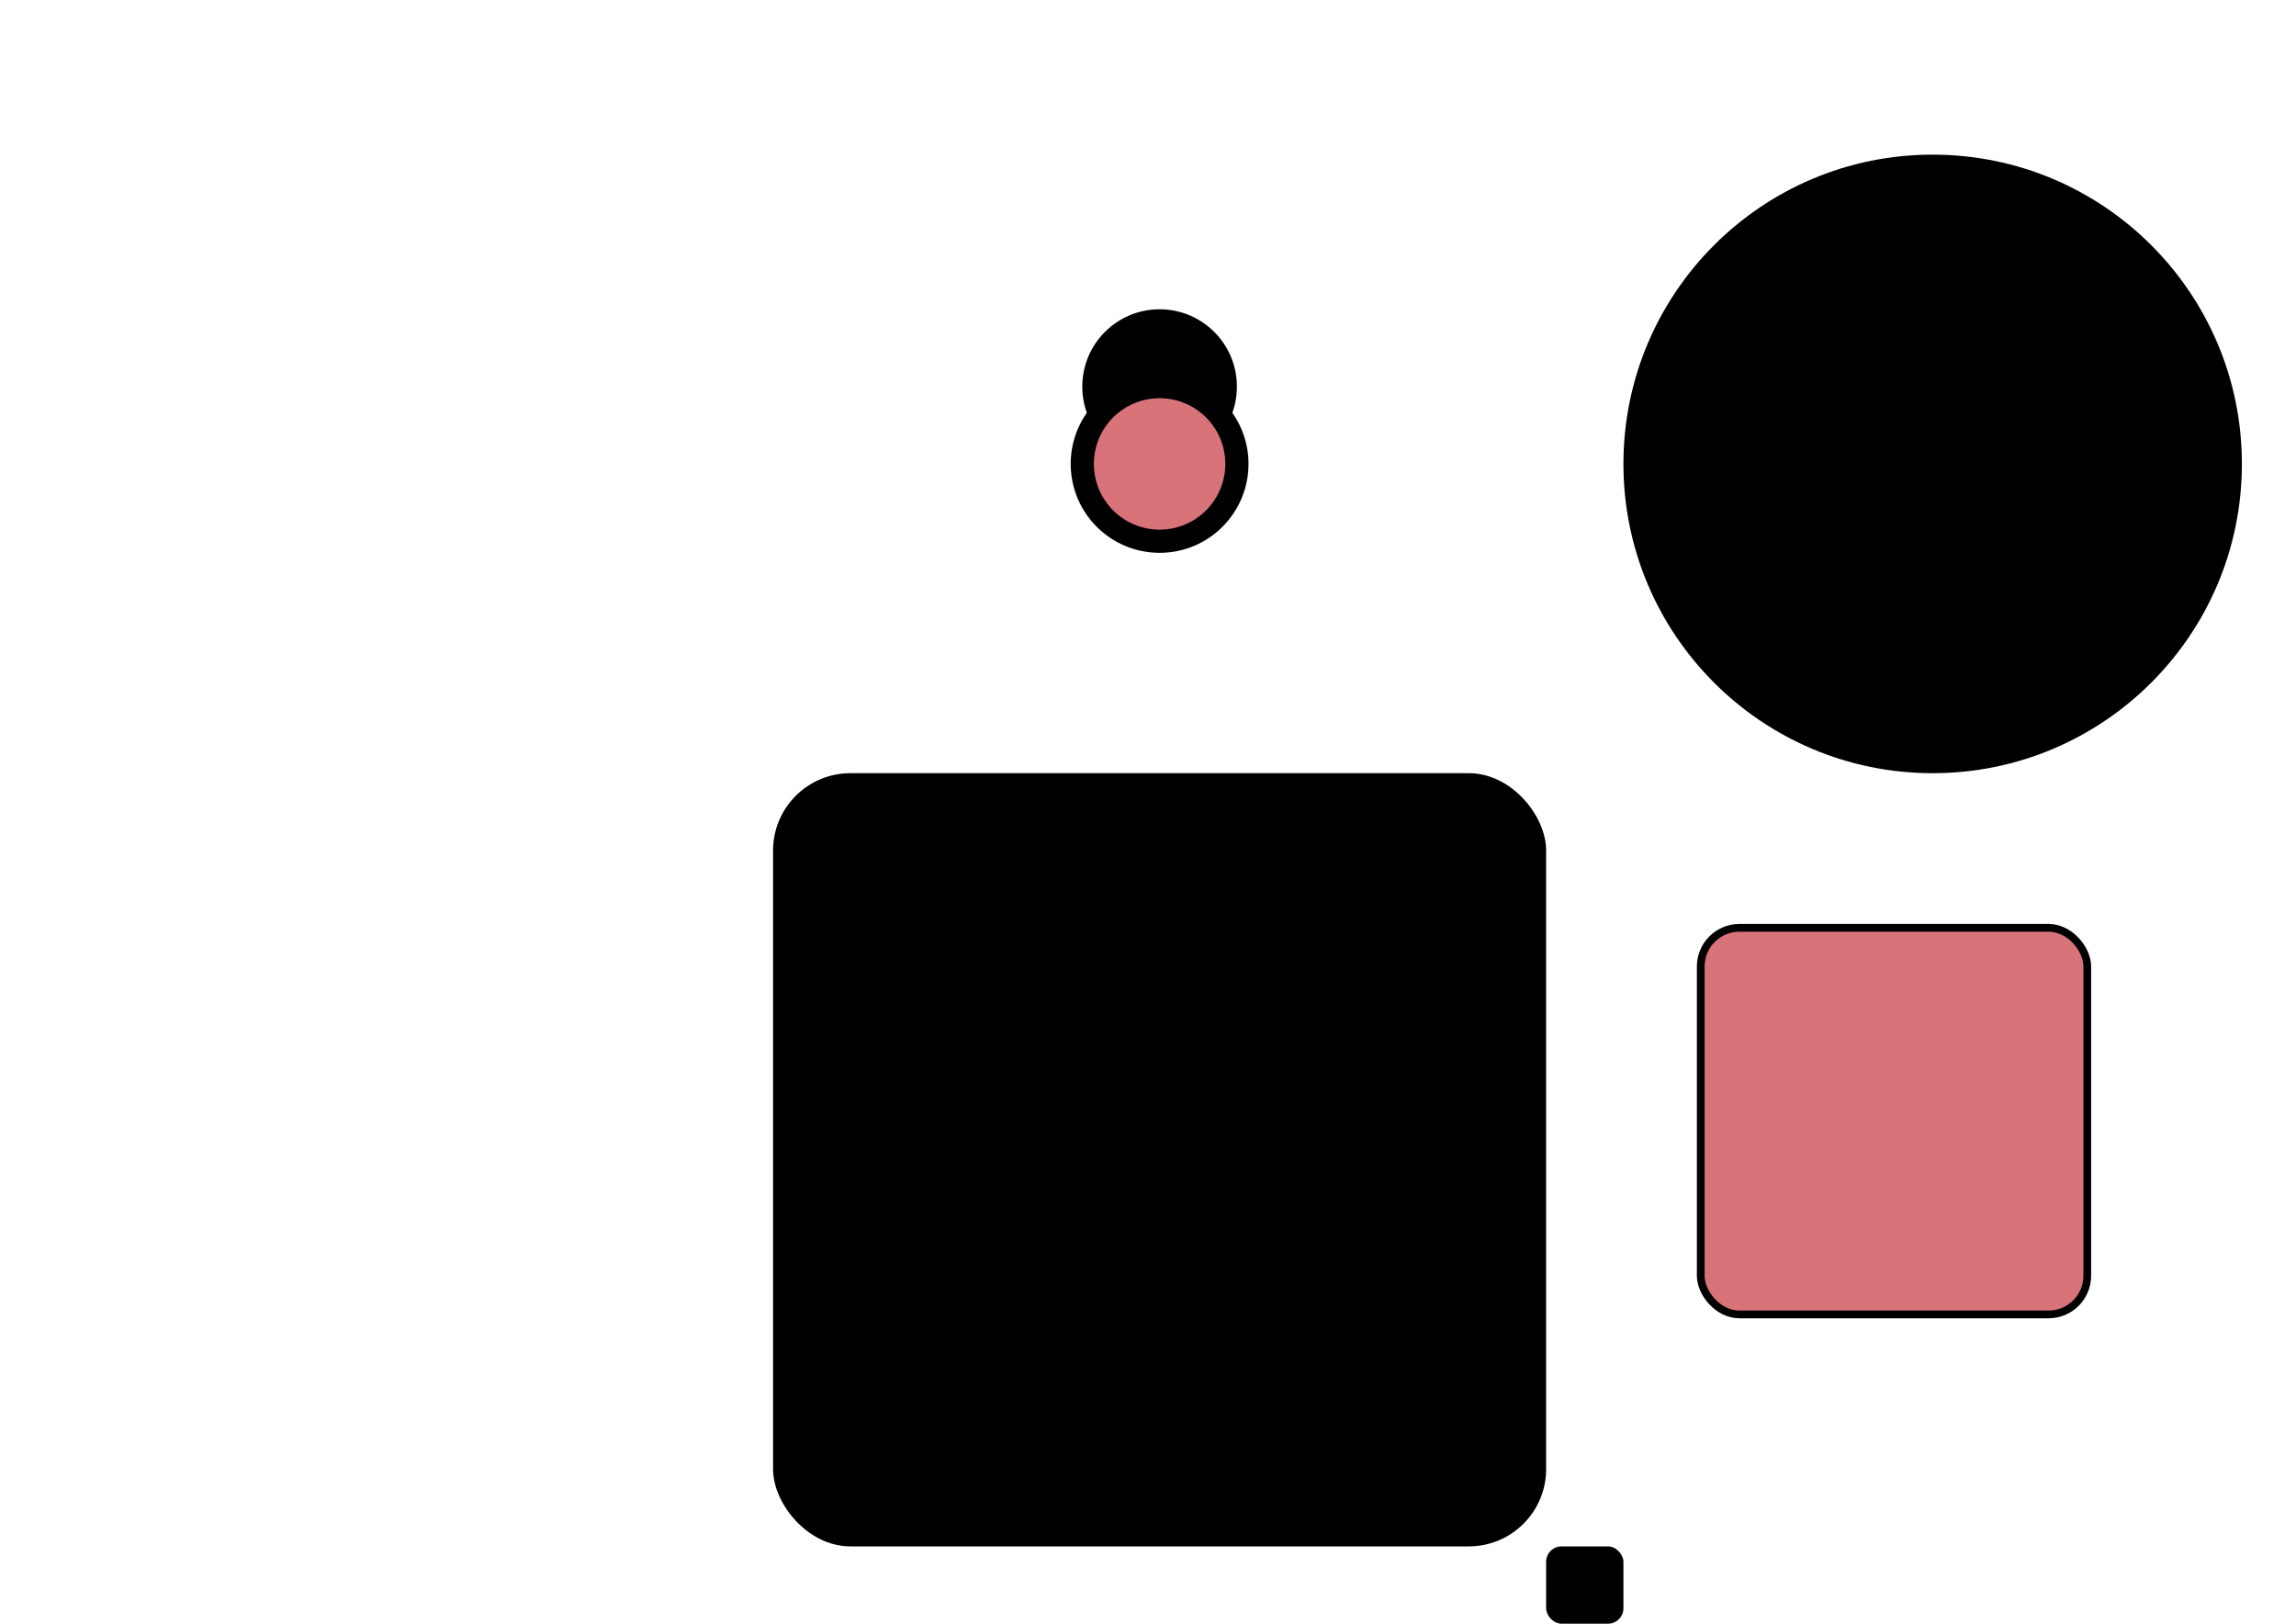 <?xml version="1.0" encoding="utf-8"?>
<svg xmlns="http://www.w3.org/2000/svg" width="297mm" height="210mm" viewBox="0 0 297 210" version="1.1" id="a4"><rect id="circle_1" x="100" y="100" width="100" height="100" rx="10" ry="10"/><rect id="rect_2" x="200" y="200" width="10" height="10" rx="2" ry="2"/><rect width="50" height="50" x="220" y="120" id="rect_3" rx="5" ry="5" style="fill: #d9737a; stroke: black; "/><circle cx="250" cy="60" r="40"/><circle id="circle_2" cx="150" cy="50" r="10"/><circle r="10" id="circle_3" cx="150" cy="60" style="fill: #d9737a; stroke: black; stroke-width: 3; "/></svg>